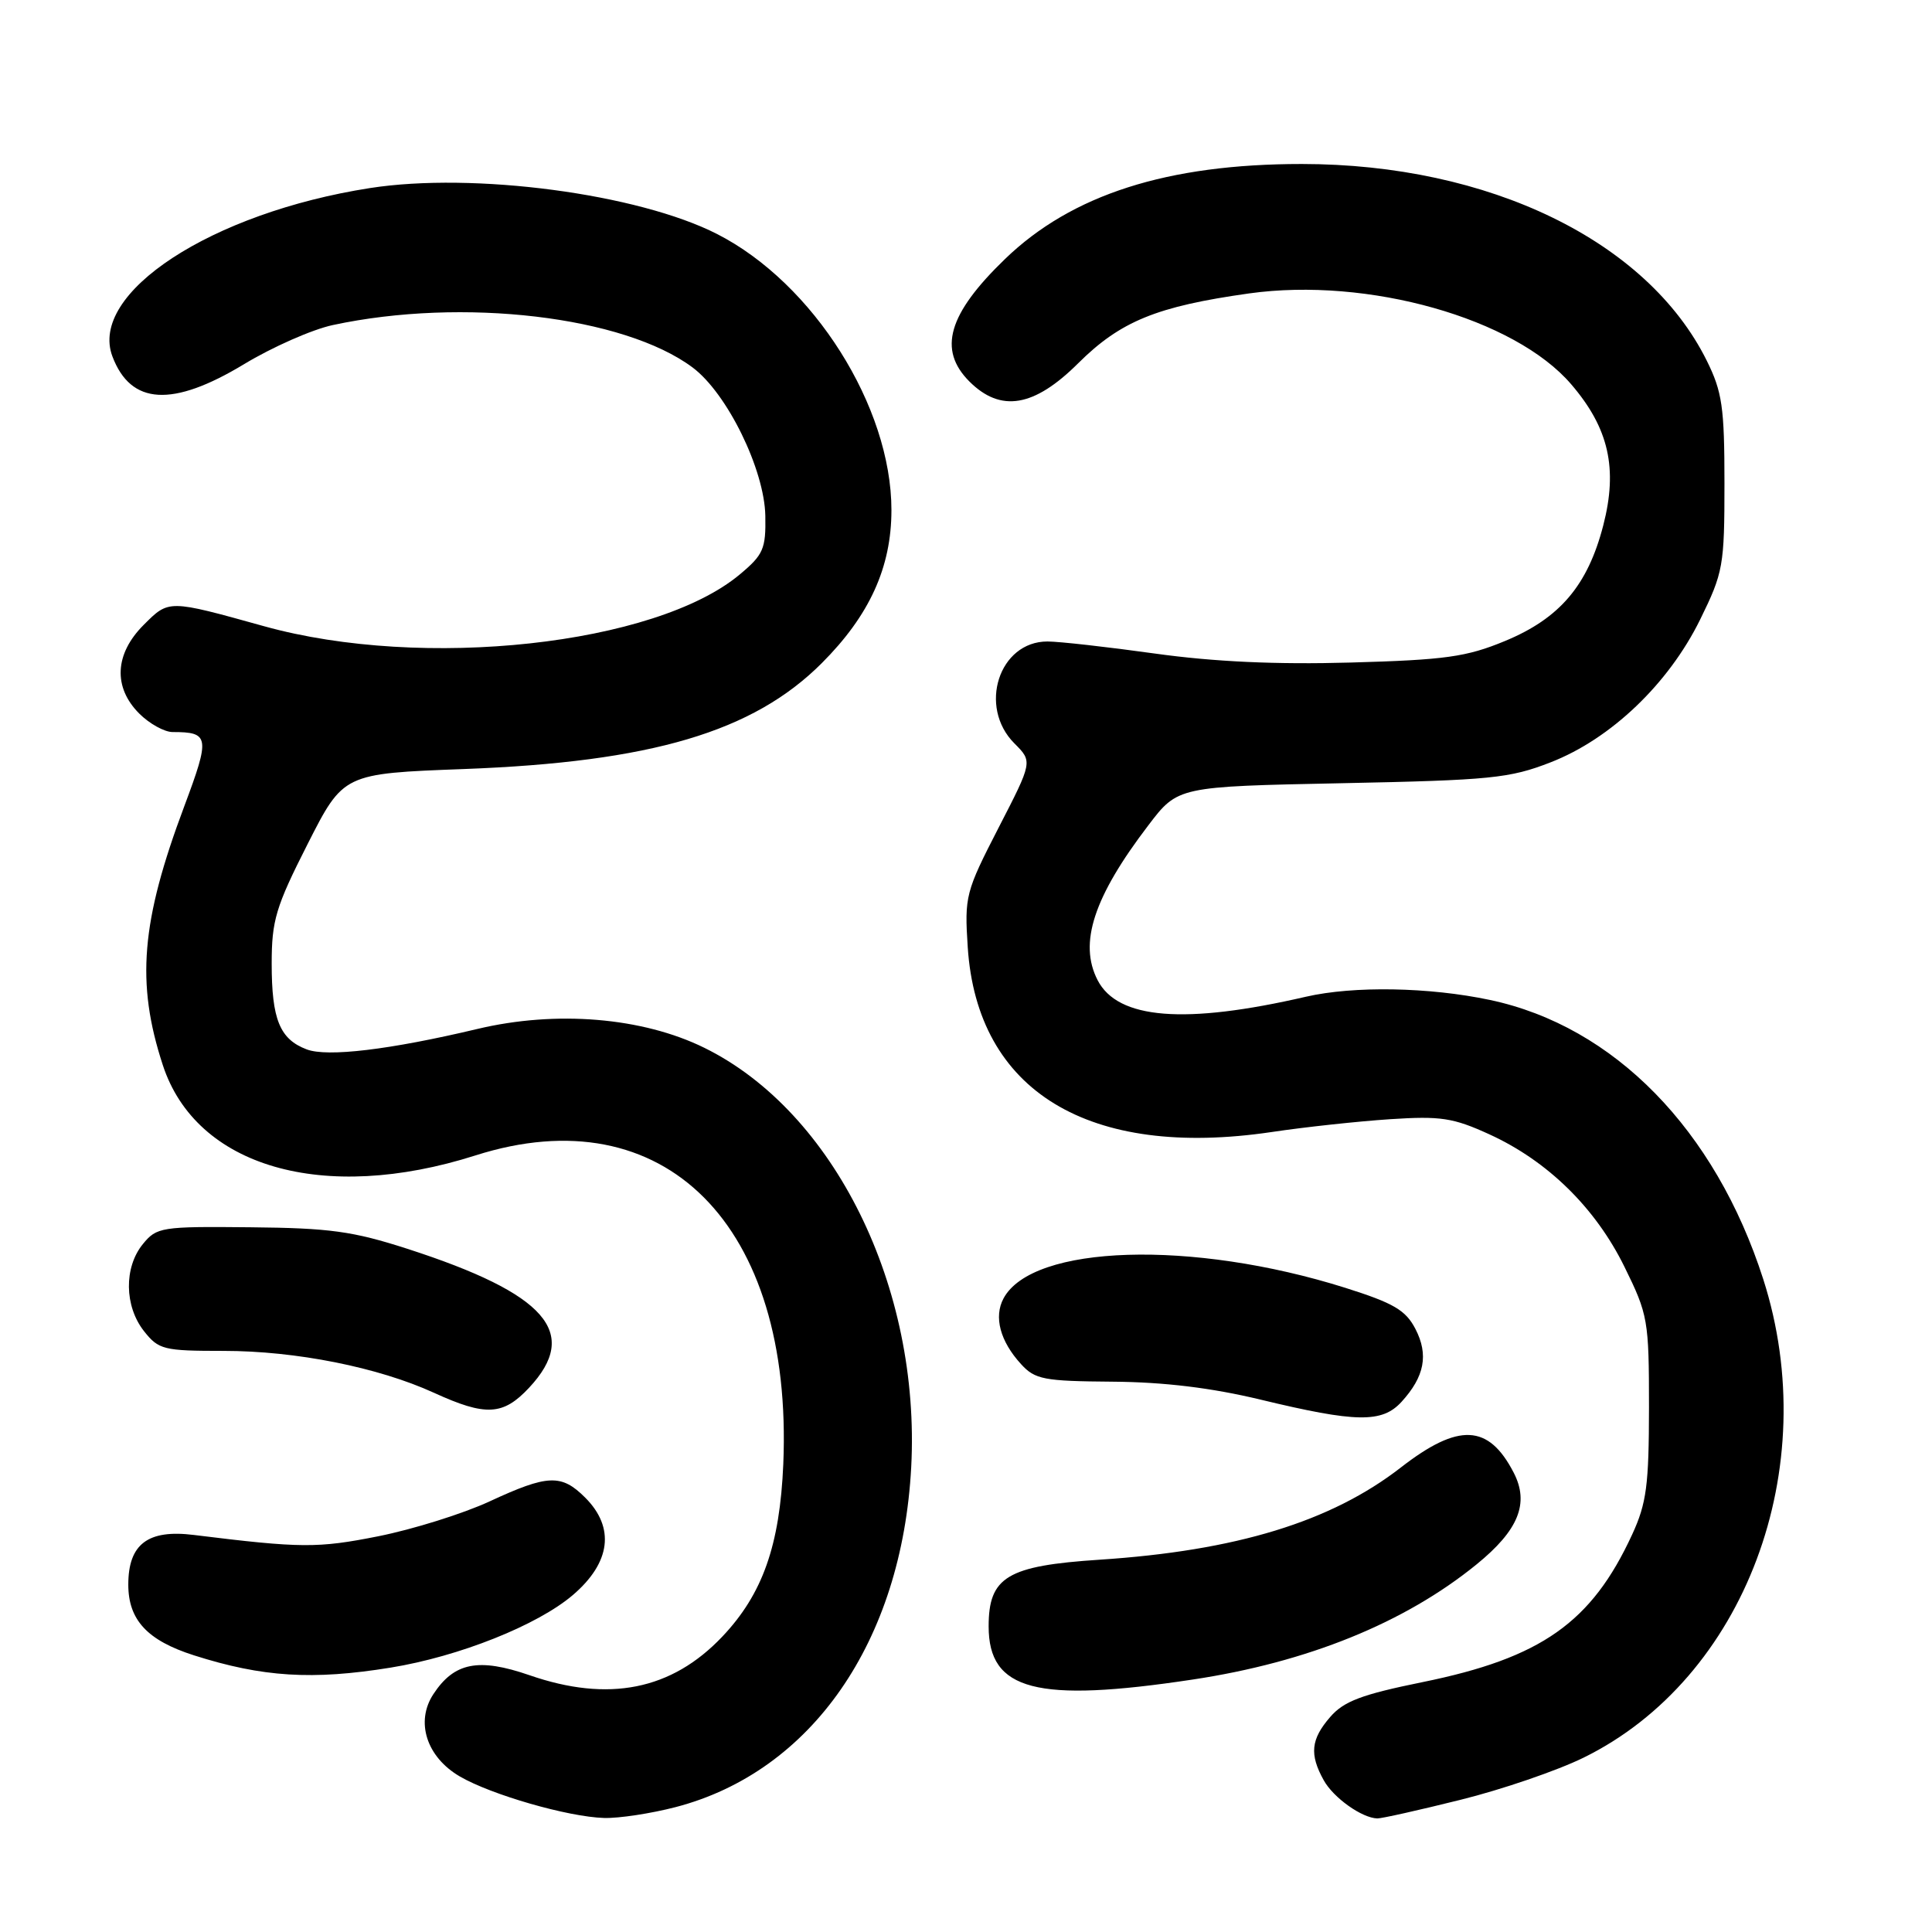 <?xml version="1.0" encoding="UTF-8" standalone="no"?>
<!DOCTYPE svg PUBLIC "-//W3C//DTD SVG 1.1//EN" "http://www.w3.org/Graphics/SVG/1.1/DTD/svg11.dtd" >
<svg xmlns="http://www.w3.org/2000/svg" xmlns:xlink="http://www.w3.org/1999/xlink" version="1.1" viewBox="0 0 256 256">
 <g >
 <path fill="currentColor"
d=" M 89.53 239.45 C 107.56 234.75 119.51 217.50 120.74 194.41 C 122.00 170.55 110.53 147.31 93.33 138.84 C 85.12 134.80 73.69 133.85 63.22 136.35 C 51.65 139.10 43.37 140.09 40.64 139.05 C 37.07 137.70 36.00 135.07 36.00 127.68 C 36.00 121.96 36.54 120.16 40.75 111.86 C 45.50 102.50 45.50 102.50 61.50 101.90 C 86.29 100.97 99.78 96.98 108.88 87.88 C 115.22 81.54 118.12 75.17 118.12 67.59 C 118.12 53.89 107.78 37.52 95.02 31.01 C 84.55 25.67 62.76 22.78 49.02 24.92 C 27.99 28.20 11.71 38.85 14.90 47.24 C 17.34 53.67 22.85 53.99 32.33 48.26 C 36.08 45.99 41.38 43.65 44.11 43.07 C 61.30 39.38 82.67 41.90 91.77 48.69 C 96.35 52.11 101.30 62.22 101.41 68.36 C 101.49 72.73 101.15 73.51 98.02 76.12 C 86.82 85.48 56.05 88.83 35.00 82.98 C 22.26 79.44 22.40 79.44 19.03 82.81 C 15.19 86.65 14.97 91.07 18.45 94.55 C 19.80 95.90 21.79 97.00 22.87 97.00 C 27.75 97.00 27.86 97.64 24.43 106.80 C 18.68 122.12 18.01 130.23 21.57 141.12 C 25.98 154.64 42.83 159.52 63.00 153.10 C 88.01 145.13 105.12 162.29 103.79 194.00 C 103.33 204.77 101.05 211.23 95.70 216.87 C 88.99 223.94 80.65 225.61 70.15 221.97 C 63.40 219.64 60.18 220.28 57.42 224.49 C 55.02 228.15 56.52 232.82 60.93 235.39 C 65.08 237.81 75.26 240.75 80.04 240.89 C 81.99 240.95 86.26 240.30 89.53 239.45 Z  M 193.50 238.49 C 199.00 237.13 206.35 234.61 209.83 232.90 C 231.20 222.41 241.67 194.53 233.64 169.50 C 227.28 149.69 213.87 135.98 197.43 132.50 C 189.36 130.79 179.37 130.62 173.05 132.07 C 156.99 135.78 148.12 135.07 145.44 129.88 C 142.91 124.98 144.91 118.86 152.16 109.36 C 156.07 104.22 156.07 104.22 177.79 103.78 C 197.53 103.38 200.04 103.13 205.47 101.01 C 213.44 97.91 221.08 90.62 225.27 82.11 C 228.34 75.86 228.50 74.99 228.50 64.02 C 228.50 53.95 228.20 51.91 226.15 47.78 C 218.27 31.92 197.31 21.74 172.50 21.73 C 154.67 21.73 142.01 25.78 133.17 34.32 C 125.62 41.61 124.25 46.34 128.45 50.55 C 132.60 54.69 137.02 53.95 142.86 48.14 C 148.47 42.56 153.28 40.60 165.51 38.88 C 181.25 36.68 200.71 42.17 208.20 50.93 C 213.18 56.73 214.39 62.08 212.44 69.62 C 210.38 77.58 206.67 81.94 199.41 84.94 C 194.31 87.05 191.52 87.44 179.00 87.79 C 169.10 88.07 160.87 87.69 153.04 86.60 C 146.74 85.72 140.32 85.00 138.79 85.00 C 132.37 85.00 129.57 93.66 134.42 98.51 C 136.83 100.92 136.83 100.92 132.30 109.71 C 127.95 118.17 127.79 118.76 128.23 125.50 C 129.47 144.59 144.26 153.59 168.50 150.00 C 172.90 149.34 179.96 148.58 184.19 148.30 C 190.91 147.86 192.55 148.11 197.36 150.31 C 205.08 153.84 211.41 160.05 215.25 167.86 C 218.37 174.20 218.50 174.93 218.50 186.48 C 218.49 196.79 218.18 199.19 216.27 203.33 C 210.89 215.00 204.22 219.69 188.49 222.89 C 180.43 224.53 178.06 225.42 176.25 227.52 C 173.70 230.46 173.49 232.46 175.40 235.89 C 176.68 238.21 180.46 240.90 182.50 240.95 C 183.05 240.97 188.00 239.86 193.50 238.49 Z  M 158.03 222.55 C 173.25 220.26 186.12 215.04 195.64 207.30 C 201.22 202.77 202.67 199.19 200.57 195.13 C 197.24 188.69 193.27 188.51 185.62 194.45 C 176.36 201.64 163.81 205.48 145.69 206.67 C 133.47 207.47 131.00 208.95 131.00 215.50 C 131.00 224.02 137.34 225.67 158.03 222.55 Z  M 51.75 220.97 C 60.82 219.50 71.23 215.35 75.92 211.34 C 80.93 207.05 81.51 202.42 77.55 198.45 C 74.39 195.29 72.60 195.36 64.86 198.95 C 61.36 200.57 54.74 202.64 50.14 203.56 C 42.09 205.16 39.91 205.15 25.69 203.39 C 19.60 202.63 17.00 204.60 17.00 209.97 C 17.00 214.65 19.52 217.37 25.70 219.34 C 34.77 222.23 41.40 222.65 51.75 220.97 Z  M 185.71 185.75 C 188.76 182.41 189.32 179.51 187.55 176.09 C 186.26 173.60 184.67 172.67 178.25 170.64 C 157.96 164.25 136.80 164.91 132.97 172.05 C 131.66 174.50 132.52 177.72 135.29 180.75 C 137.15 182.79 138.31 183.01 147.42 183.08 C 154.26 183.13 160.56 183.90 167.00 185.45 C 179.72 188.52 183.13 188.57 185.71 185.75 Z  M 70.10 183.89 C 76.92 176.60 72.40 171.43 54.00 165.48 C 46.75 163.14 43.69 162.72 33.17 162.62 C 21.35 162.50 20.76 162.60 18.92 164.86 C 16.41 167.95 16.48 173.07 19.07 176.37 C 21.02 178.84 21.66 179.00 29.63 179.00 C 39.21 179.00 50.10 181.17 57.50 184.55 C 64.37 187.69 66.66 187.57 70.10 183.89 Z "/>
</g>
</svg>